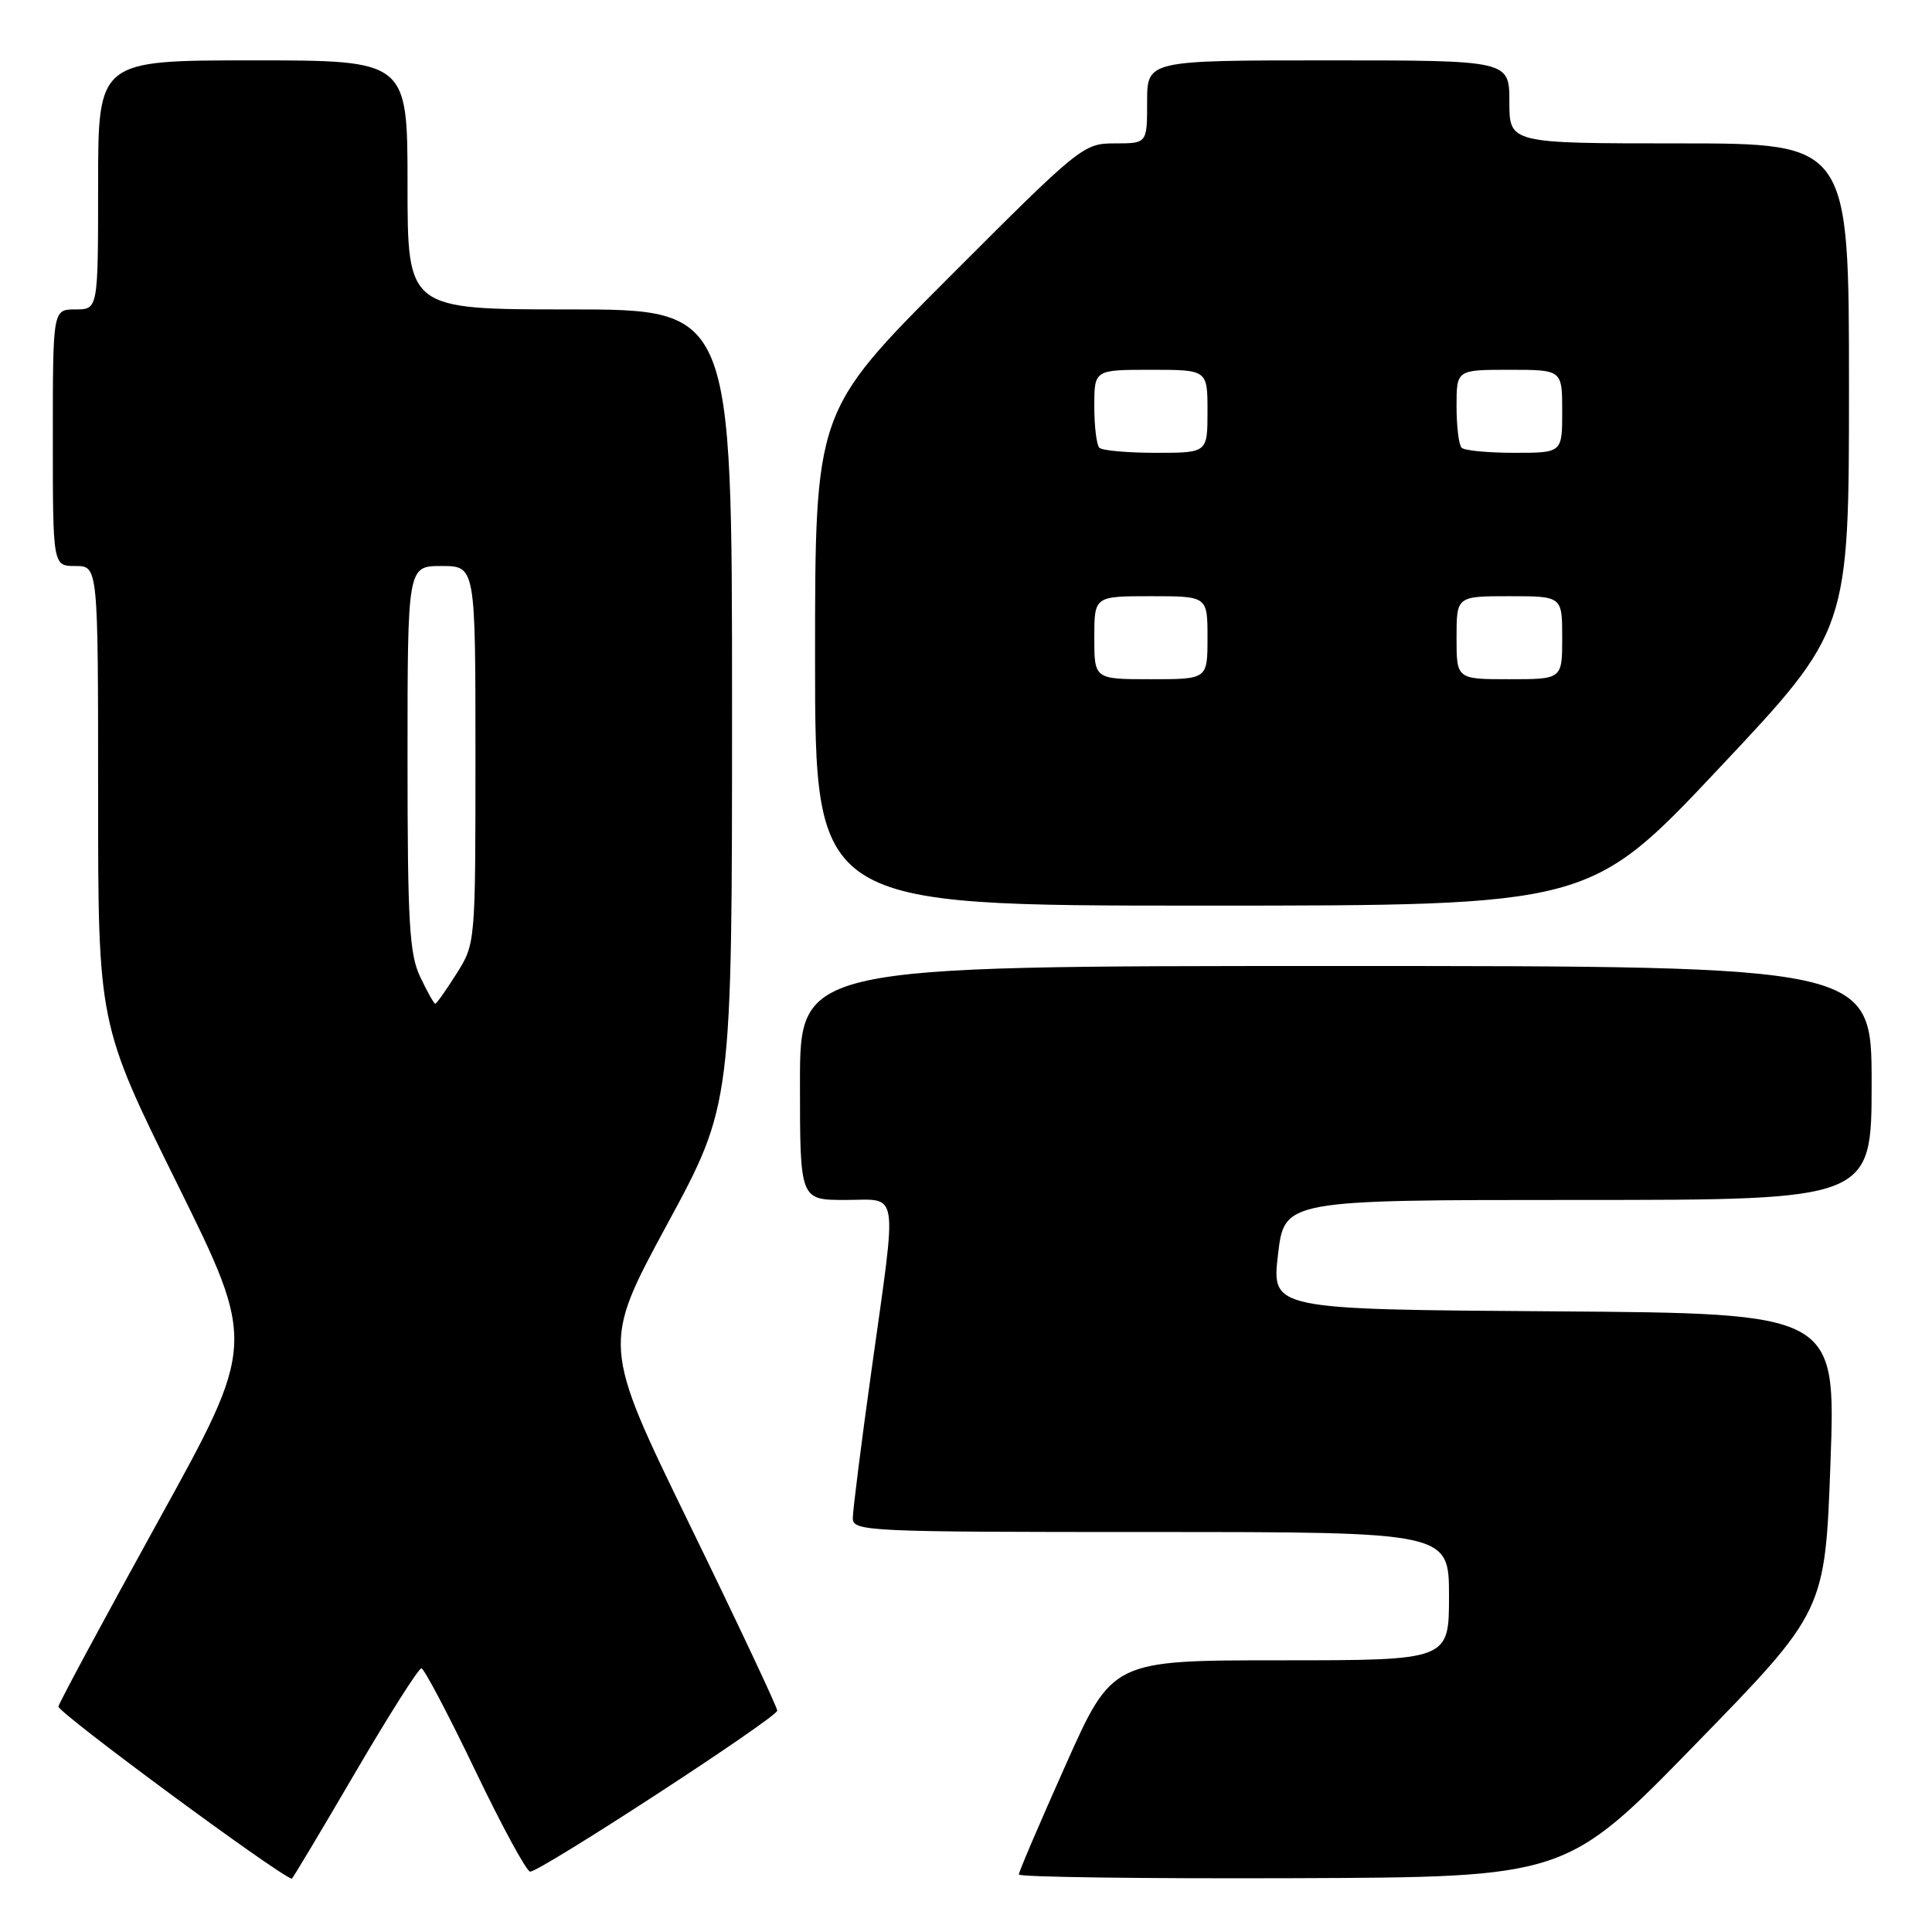<?xml version="1.0" encoding="UTF-8" standalone="no"?>
<!DOCTYPE svg PUBLIC "-//W3C//DTD SVG 1.1//EN" "http://www.w3.org/Graphics/SVG/1.1/DTD/svg11.dtd" >
<svg xmlns="http://www.w3.org/2000/svg" xmlns:xlink="http://www.w3.org/1999/xlink" version="1.1" viewBox="0 0 256 256">
 <g >
 <path fill="currentColor"
d=" M 47.00 235.00 C 51.50 227.30 55.48 221.03 55.84 221.06 C 56.20 221.09 59.40 227.16 62.95 234.56 C 66.49 241.95 69.78 248.00 70.25 248.00 C 71.64 248.00 102.97 227.58 102.99 226.67 C 102.99 226.22 97.77 215.12 91.38 202.02 C 79.77 178.18 79.77 178.18 88.38 162.27 C 97.00 146.36 97.00 146.36 97.00 93.68 C 97.00 41.00 97.00 41.00 75.50 41.00 C 54.00 41.00 54.00 41.00 54.00 24.50 C 54.00 8.00 54.00 8.00 33.50 8.00 C 13.00 8.00 13.00 8.00 13.00 24.50 C 13.00 41.00 13.00 41.00 10.00 41.00 C 7.00 41.00 7.00 41.00 7.00 58.00 C 7.00 75.00 7.00 75.00 10.00 75.00 C 13.00 75.00 13.00 75.00 13.00 105.33 C 13.00 135.67 13.00 135.67 23.48 156.86 C 33.95 178.05 33.95 178.05 20.96 201.56 C 13.82 214.50 7.87 225.55 7.74 226.12 C 7.57 226.85 36.52 248.22 38.66 248.95 C 38.74 248.98 42.50 242.70 47.00 235.00 Z  M 224.66 231.12 C 241.83 213.50 241.83 213.50 242.55 193.76 C 243.26 174.02 243.26 174.02 205.88 173.76 C 168.50 173.50 168.50 173.50 169.34 166.25 C 170.19 159.00 170.19 159.00 209.09 159.00 C 248.00 159.00 248.00 159.00 248.00 143.50 C 248.00 128.00 248.00 128.00 177.00 128.00 C 106.00 128.00 106.00 128.00 106.00 143.50 C 106.00 159.00 106.00 159.00 112.00 159.00 C 119.22 159.00 118.91 156.99 115.50 181.41 C 114.12 191.26 113.00 200.15 113.00 201.16 C 113.00 202.92 114.82 203.00 152.50 203.00 C 192.00 203.00 192.00 203.00 192.00 211.50 C 192.00 220.00 192.00 220.00 169.70 220.00 C 147.39 220.00 147.39 220.00 141.20 233.88 C 137.79 241.51 135.00 248.03 135.00 248.38 C 135.00 248.72 151.31 248.94 171.25 248.87 C 207.50 248.74 207.50 248.74 224.66 231.12 Z  M 227.83 101.75 C 245.00 83.50 245.00 83.50 245.00 51.25 C 245.00 19.00 245.00 19.00 222.50 19.00 C 200.00 19.00 200.00 19.00 200.00 13.50 C 200.00 8.00 200.00 8.00 176.00 8.00 C 152.00 8.00 152.00 8.00 152.00 13.50 C 152.00 19.00 152.00 19.00 147.74 19.00 C 143.55 19.00 143.18 19.30 125.74 36.76 C 108.00 54.52 108.00 54.52 108.00 87.26 C 108.00 120.00 108.00 120.00 159.33 120.00 C 210.66 120.00 210.66 120.00 227.83 101.75 Z  M 55.69 129.47 C 54.24 126.44 54.00 122.28 54.00 100.47 C 54.00 75.00 54.00 75.00 58.50 75.00 C 63.00 75.00 63.00 75.00 63.00 100.02 C 63.00 125.02 63.00 125.04 60.49 129.02 C 59.11 131.21 57.84 133.00 57.67 133.00 C 57.51 133.00 56.61 131.41 55.69 129.47 Z  M 145.00 84.50 C 145.00 79.00 145.00 79.00 152.50 79.00 C 160.00 79.00 160.00 79.00 160.00 84.50 C 160.00 90.00 160.00 90.00 152.50 90.00 C 145.00 90.00 145.00 90.00 145.00 84.50 Z  M 193.00 84.50 C 193.00 79.00 193.00 79.00 200.00 79.00 C 207.00 79.00 207.00 79.00 207.00 84.50 C 207.00 90.00 207.00 90.00 200.00 90.00 C 193.00 90.00 193.00 90.00 193.00 84.50 Z  M 145.67 59.33 C 145.30 58.97 145.00 56.49 145.00 53.83 C 145.00 49.00 145.00 49.00 152.50 49.00 C 160.00 49.00 160.00 49.00 160.00 54.50 C 160.00 60.00 160.00 60.00 153.17 60.00 C 149.41 60.00 146.03 59.70 145.67 59.33 Z  M 193.67 59.33 C 193.30 58.97 193.00 56.49 193.00 53.83 C 193.00 49.00 193.00 49.00 200.00 49.00 C 207.00 49.00 207.00 49.00 207.00 54.50 C 207.00 60.00 207.00 60.00 200.67 60.00 C 197.18 60.00 194.03 59.70 193.67 59.33 Z "/>
</g>
</svg>